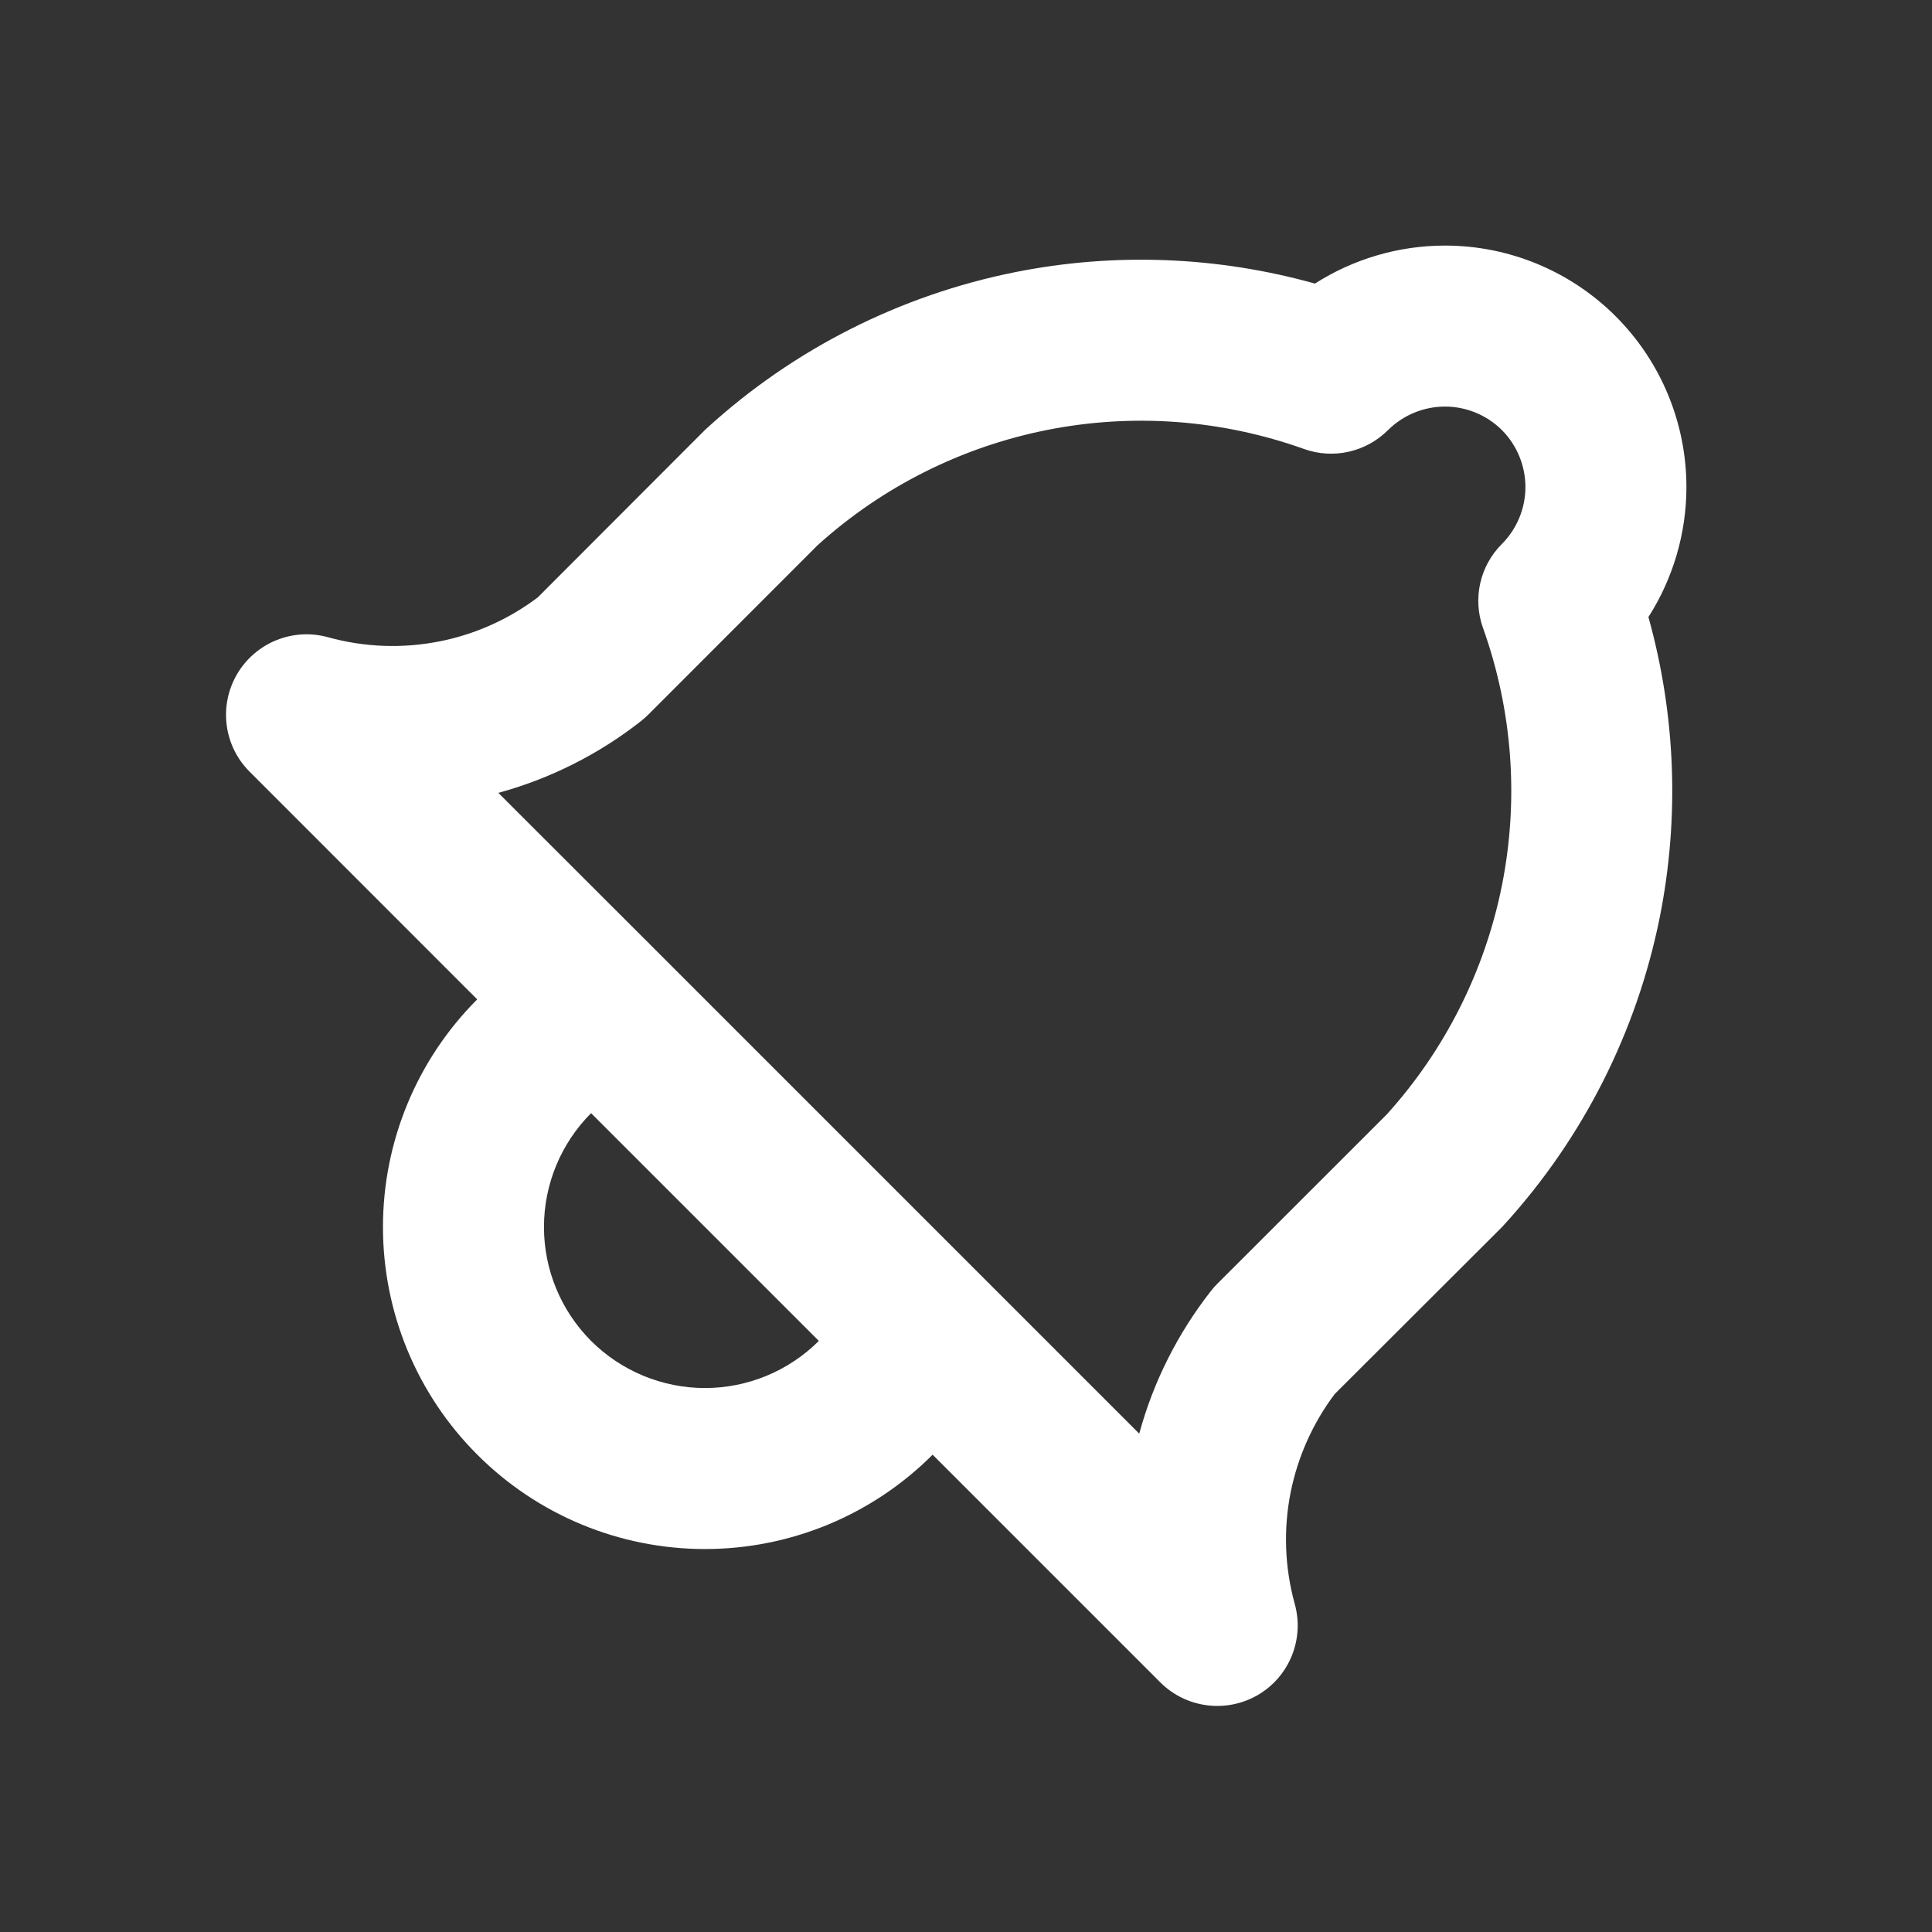 <svg width="18" height="18" viewBox="0 0 18 18" fill="none" xmlns="http://www.w3.org/2000/svg">
<rect x="0" y="0" width="18" height="18" fill="#333333" stroke="none"/>
<g id="Icons">
<path id="Vector (Stroke)" fill-rule="evenodd" clip-rule="evenodd" d="M13.463 3.788C13.264 3.788 13.073 3.867 12.932 4.007C12.727 4.212 12.422 4.281 12.149 4.183C11.38 3.908 10.551 3.847 9.75 4.007C8.955 4.166 8.217 4.537 7.616 5.081L6.038 6.66C6.016 6.681 5.994 6.701 5.97 6.72C5.576 7.029 5.125 7.255 4.643 7.387L6.02 8.763C6.026 8.768 6.032 8.774 6.038 8.78C6.043 8.786 6.049 8.792 6.055 8.798L9.207 11.95C9.211 11.954 9.216 11.958 9.22 11.962C9.224 11.967 9.228 11.971 9.232 11.975L10.614 13.357C10.745 12.875 10.972 12.424 11.281 12.029C11.299 12.005 11.319 11.983 11.341 11.961L12.919 10.384C13.463 9.783 13.834 9.045 13.993 8.25C14.153 7.449 14.092 6.62 13.817 5.851C13.719 5.578 13.787 5.273 13.993 5.068C14.133 4.927 14.212 4.736 14.212 4.538C14.212 4.339 14.133 4.148 13.993 4.007C13.993 4.007 13.993 4.007 13.993 4.007M13.463 3.788C13.661 3.788 13.852 3.867 13.993 4.007L13.463 3.788ZM7.629 12.493L5.507 10.371C5.226 10.653 5.068 11.034 5.068 11.432C5.068 11.83 5.226 12.211 5.507 12.493C5.789 12.774 6.17 12.932 6.568 12.932C6.966 12.932 7.347 12.774 7.629 12.493ZM4.446 9.311C3.884 9.873 3.568 10.636 3.568 11.432C3.568 12.228 3.884 12.991 4.447 13.553C5.009 14.116 5.772 14.432 6.568 14.432C7.364 14.432 8.127 14.116 8.689 13.553L10.81 15.674C11.051 15.915 11.424 15.963 11.719 15.792C12.013 15.62 12.154 15.272 12.063 14.944C11.969 14.604 11.956 14.247 12.025 13.902C12.092 13.57 12.232 13.258 12.435 12.988L13.993 11.433C14.001 11.424 14.009 11.416 14.017 11.407C14.75 10.602 15.25 9.612 15.464 8.544C15.649 7.615 15.612 6.658 15.358 5.749C15.587 5.39 15.712 4.97 15.712 4.538C15.712 3.941 15.475 3.369 15.053 2.947L15.053 2.947C14.631 2.525 14.059 2.288 13.463 2.288C13.03 2.288 12.61 2.413 12.251 2.642C11.342 2.388 10.385 2.35 9.456 2.536C8.388 2.75 7.398 3.25 6.593 3.983C6.584 3.991 6.576 3.999 6.567 4.007L5.011 5.565C4.741 5.769 4.429 5.909 4.098 5.975C3.752 6.044 3.396 6.031 3.056 5.937C2.728 5.846 2.38 5.988 2.208 6.282C2.036 6.577 2.085 6.95 2.326 7.19L4.446 9.311Z" fill="white"/>
</g>
</svg>
